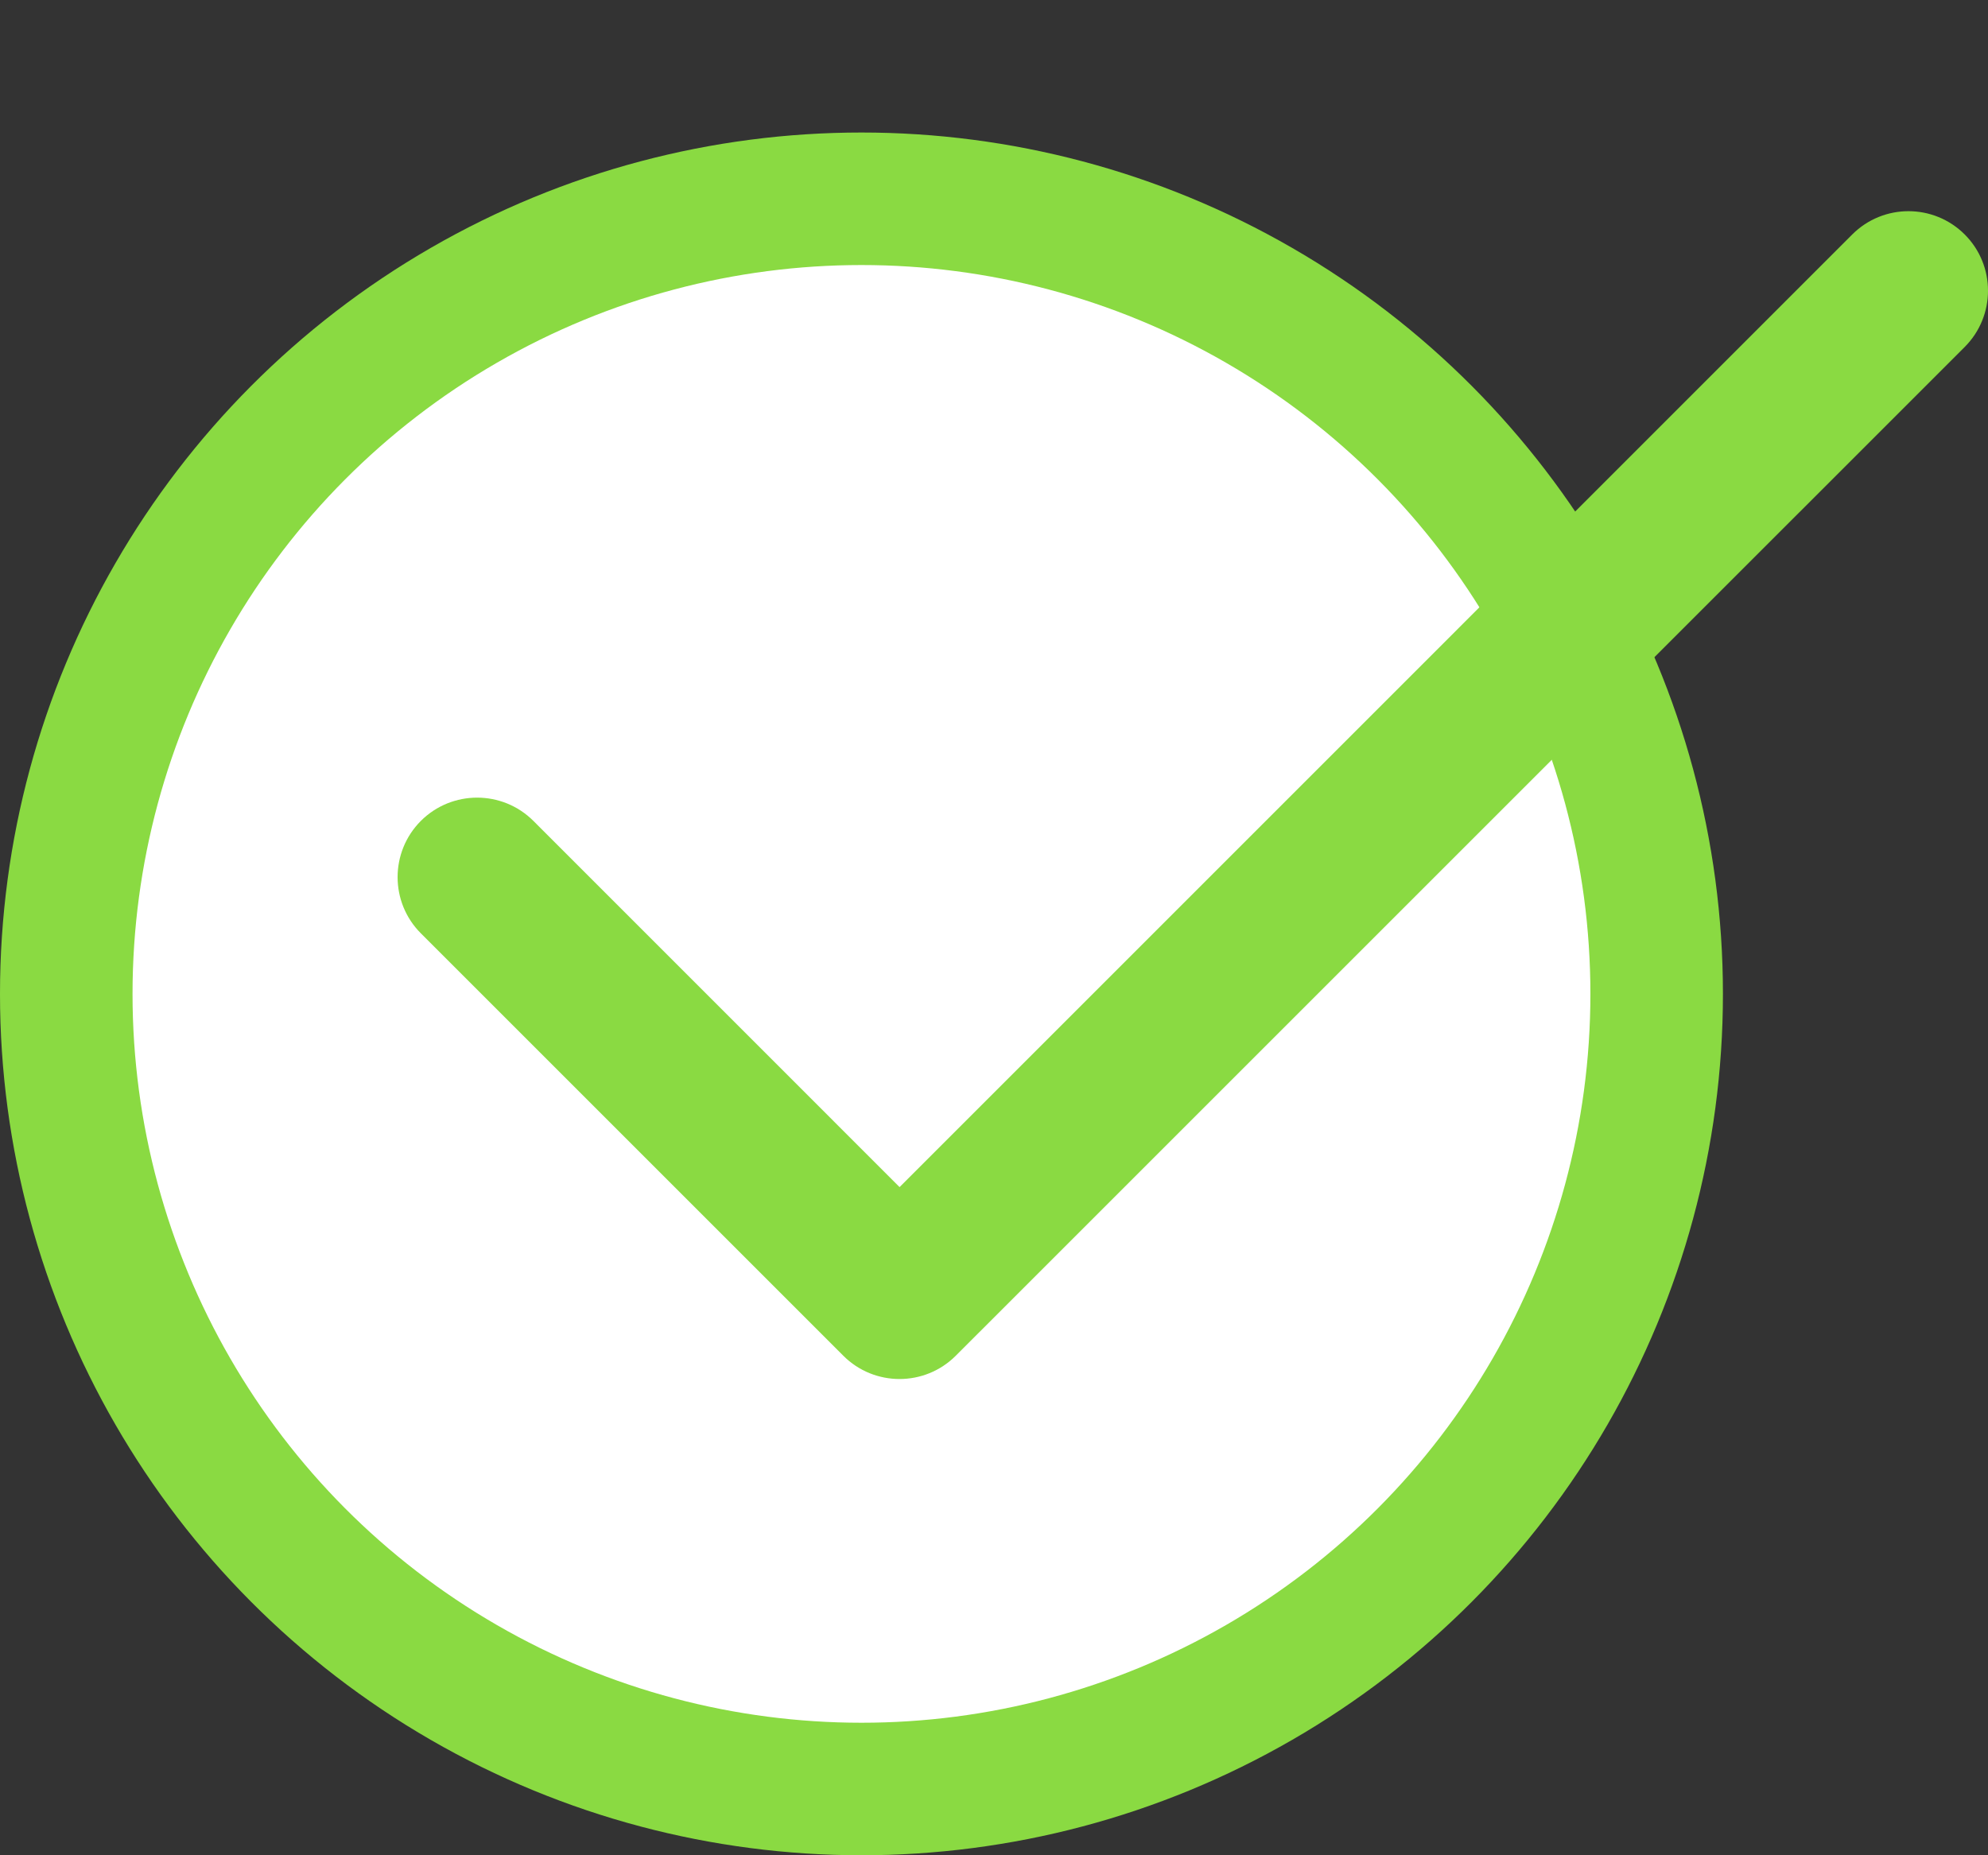 <svg width="30" height="28" viewBox="0 0 30 28" fill="none" xmlns="http://www.w3.org/2000/svg">
<rect x="0" y="0" width="30" height="28" fill="#333333" stroke="none"/>
<circle cx="13" cy="15" r="12" fill="white" stroke="#8ADA42" stroke-width="2"/>
<g clip-path="url(#clip0)">
<path d="M29.649 3.539C29.18 3.07 28.42 3.07 27.951 3.539L13.575 17.916L8.049 12.389C7.58 11.921 6.82 11.921 6.351 12.389C5.883 12.858 5.883 13.618 6.351 14.086L12.726 20.461C13.195 20.93 13.955 20.929 14.423 20.461L29.649 5.236C30.117 4.767 30.117 4.007 29.649 3.539Z" fill="#8ADA42"/>
</g>
<defs>
<clipPath id="clip0">
<rect width="24" height="24" fill="white" transform="translate(6)"/>
</clipPath>
</defs>
</svg>
